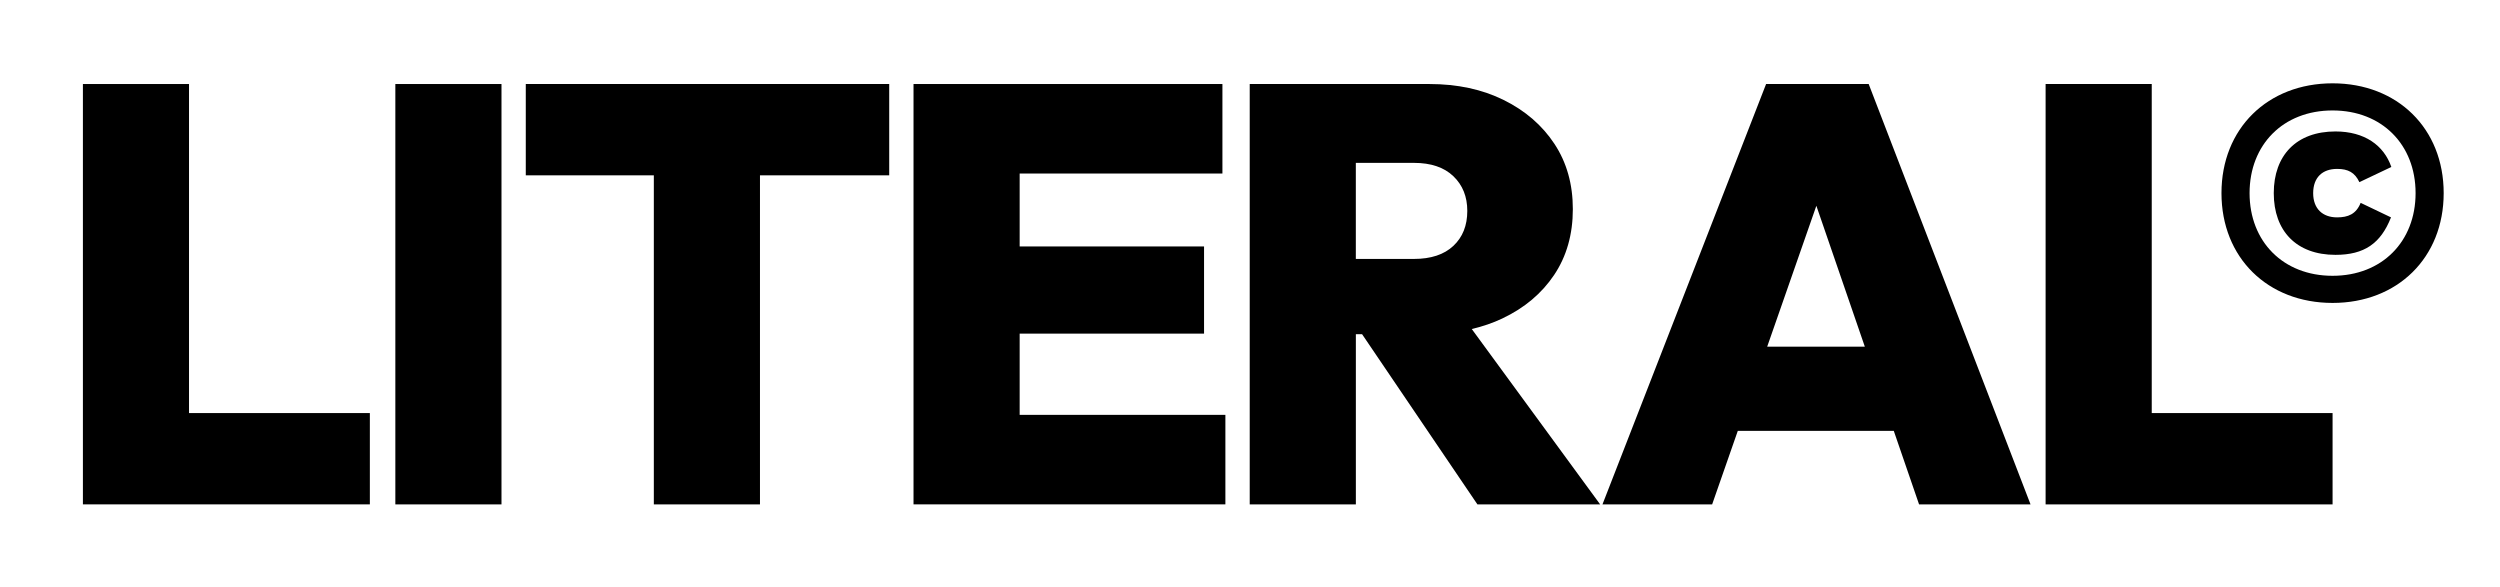 <svg enableBackground="new 0 0 961.94 225.83" viewBox="0 0 961.94 225.83" xmlns="http://www.w3.org/2000/svg"><path d="m72.73 32.33h-40.83v161.74h32.62 8.21 69.58v-35.13h-69.58z"/><path d="m152.12 32.33h40.84v161.75h-40.84z"/><path d="m202.31 67.46h49.27v126.61h40.84v-126.61h49.73v-35.13h-139.84z"/><path d="m392.34 128.37h70.95v-33.54h-70.95v-28.06h78.02v-34.44h-78.02-8.44-32.4v161.74h32.4 8.44 79.16v-34.44h-79.16z"/><path d="m578.04 122.55c8.52-4.03 15.17-9.62 19.96-16.77s7.19-15.59 7.19-25.32c0-9.58-2.36-17.94-7.07-25.09-4.72-7.15-11.22-12.78-19.51-16.88-8.29-4.11-17.83-6.16-28.63-6.16h-28.29-8.44-32.39v161.75h40.84v-65.48h2.4l44.37 65.47h47.22l-49.39-67.47c4.17-.99 8.1-2.32 11.74-4.05zm-33.99-59.88c6.54 0 11.6 1.71 15.17 5.13s5.36 7.87 5.36 13.35c0 5.63-1.79 10.12-5.36 13.46-3.57 3.35-8.63 5.02-15.17 5.02h-22.36v-36.96z"/><path d="m679.55 32.33-62.96 161.75h42.2l9.87-28.29h60.02l9.73 28.29h42.89l-62.28-161.75zm.42 101.06 18.92-54.21 18.65 54.21z"/><path d="m827.94 32.33h-40.84v161.74h32.63 8.21 69.58v-35.13h-69.58z"/><path d="m899.26 64.99c4.22 0 6.83 1.37 8.57 5.1l12.3-5.84c-2.86-8.33-10.31-13.67-21.5-13.67-15.04 0-23.74 9.2-23.74 23.74s8.7 23.74 23.74 23.74c11.06 0 17.4-4.35 21.37-14.42l-11.68-5.59c-1.74 4.35-4.85 5.59-9.07 5.59-5.59 0-9.2-3.35-9.2-9.32.01-6.1 3.62-9.33 9.21-9.33z"/><path d="m897.52 32.06c-24.98 0-42.75 17.4-42.75 42.25s17.77 42.25 42.75 42.25 42.75-17.4 42.75-42.25c0-24.86-17.77-42.25-42.75-42.25zm0 74.06c-19.01 0-31.94-13.17-31.94-31.81s12.92-31.81 31.94-31.81c19.01 0 31.94 13.17 31.94 31.81s-12.93 31.81-31.94 31.81z"/></svg>